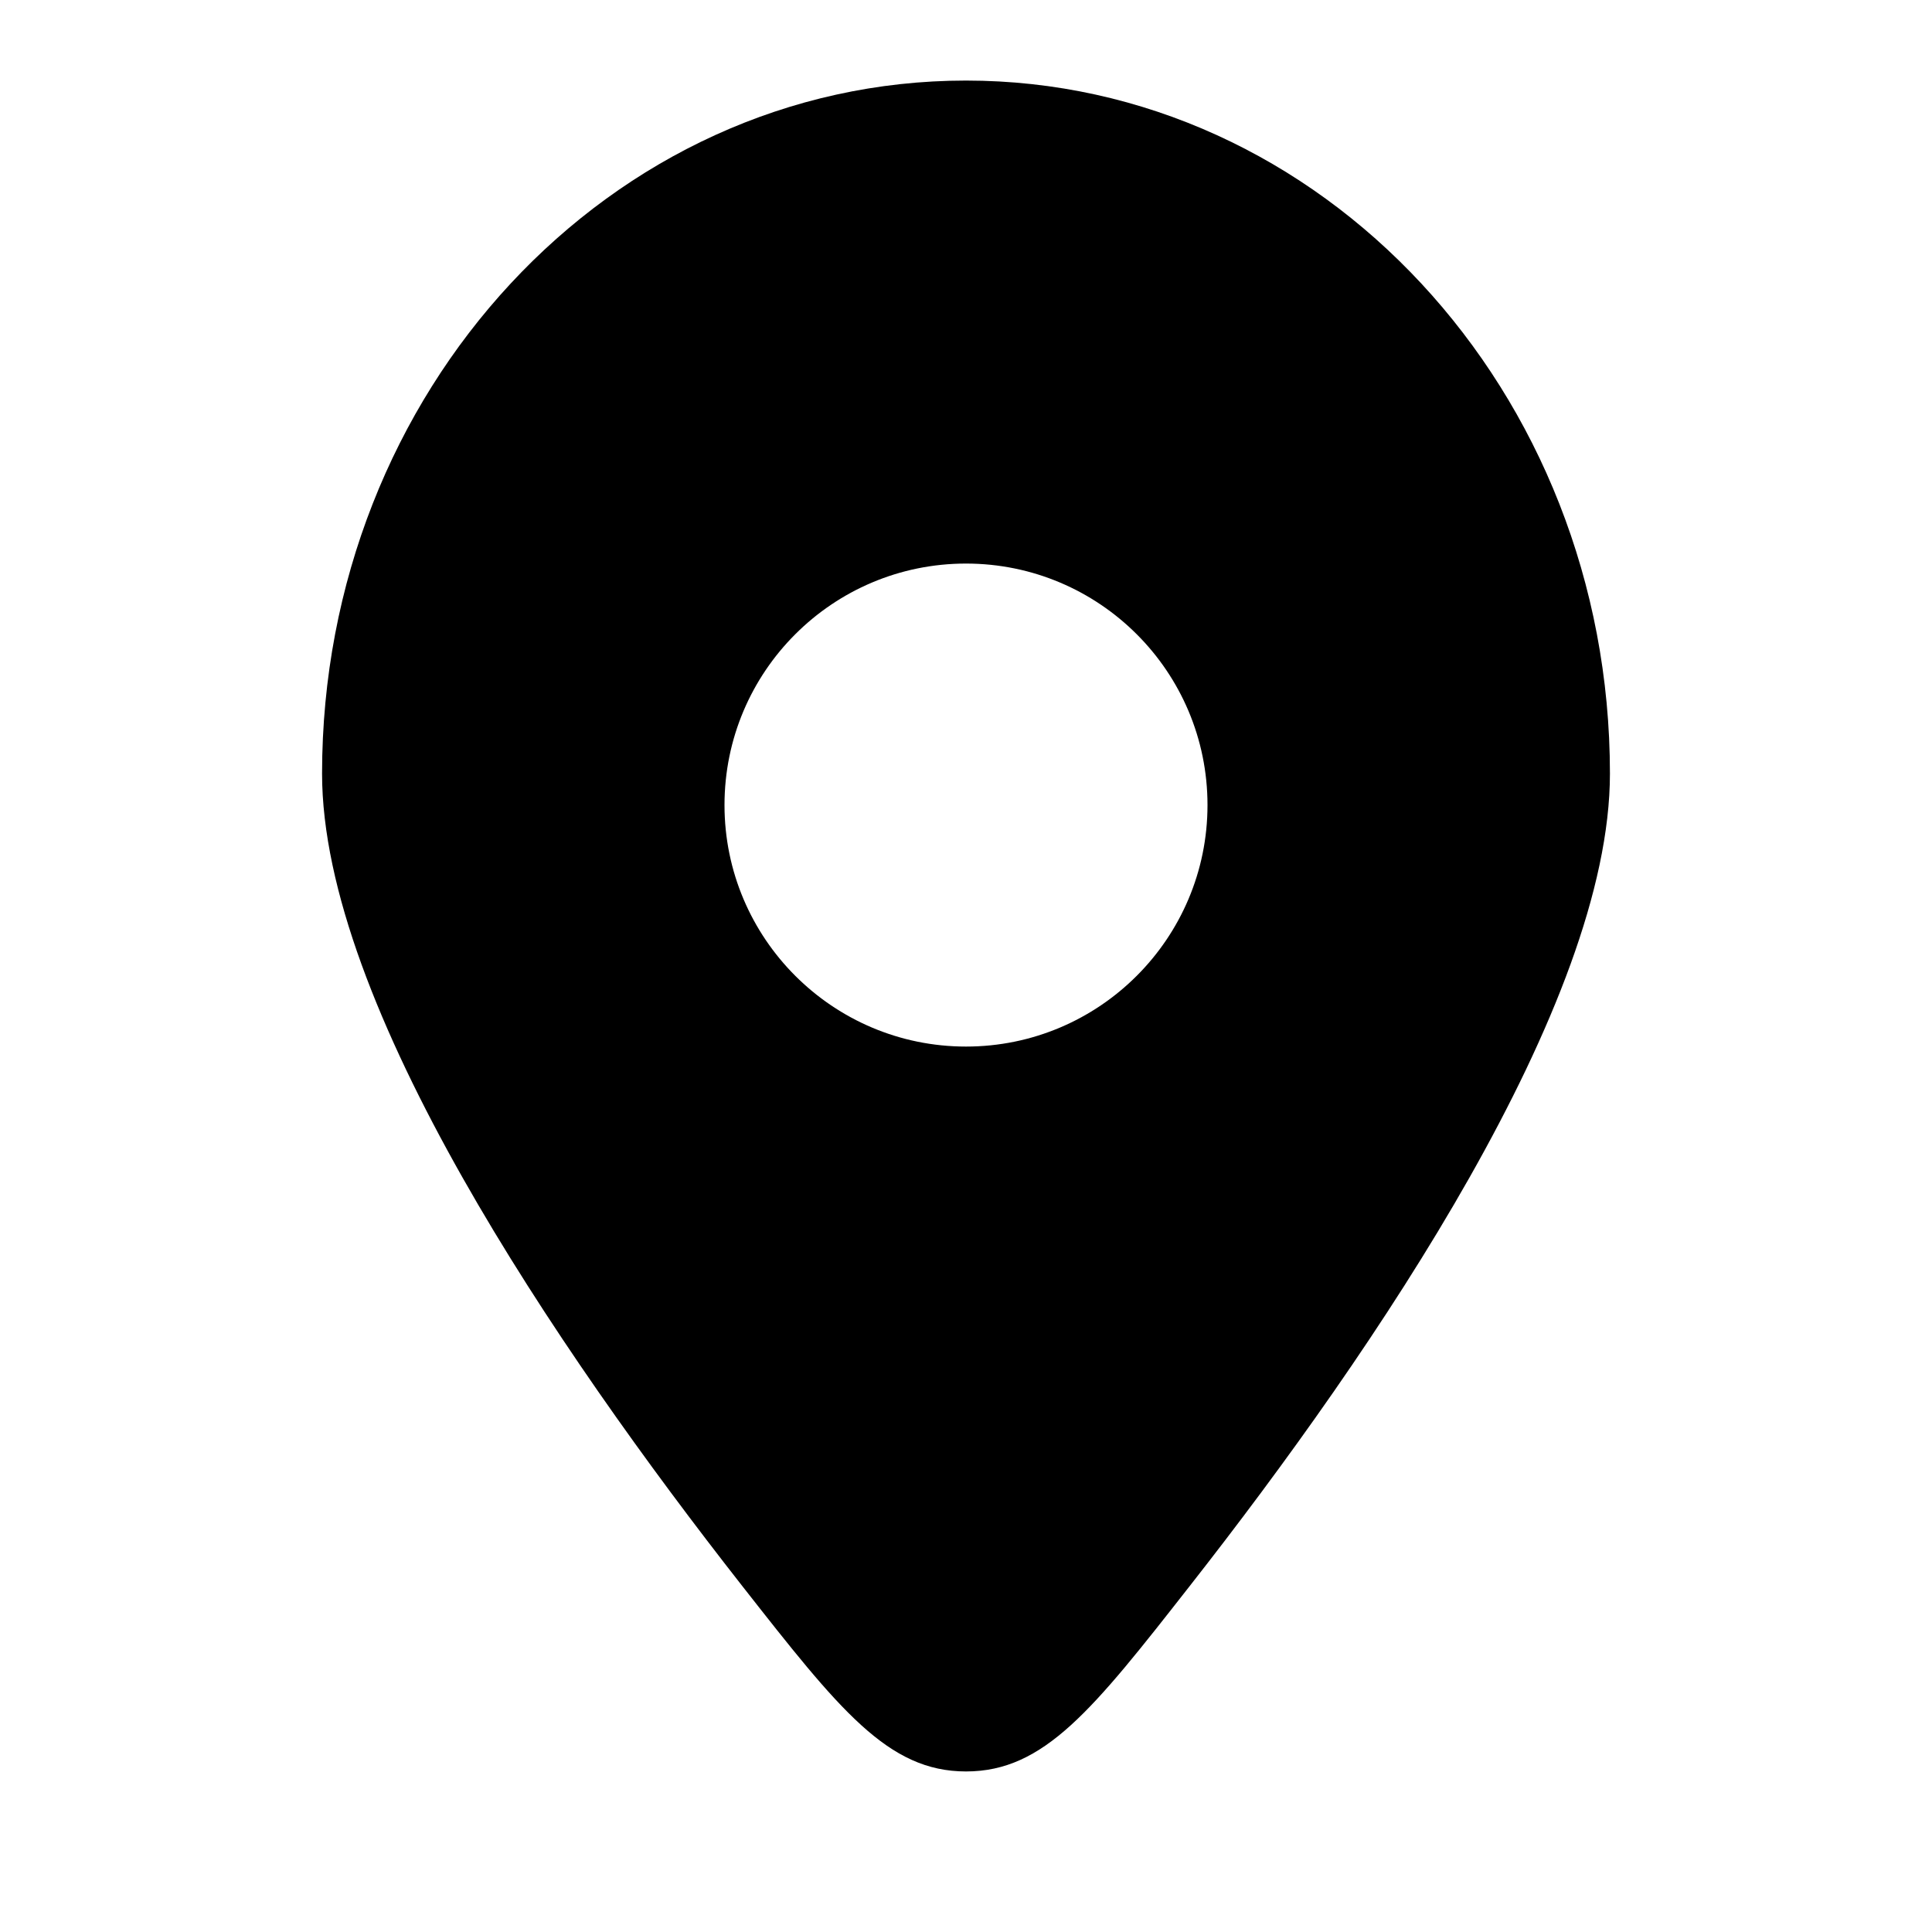 <svg width="10" height="10" viewBox="0 0 10 10" fill="none" xmlns="http://www.w3.org/2000/svg">
<path fill-rule="evenodd" clip-rule="evenodd" d="M6.159 8.208C7.121 6.981 8.333 5.198 8.333 4.004C8.333 2.023 6.841 0.417 5 0.417C3.159 0.417 1.667 2.023 1.667 4.004C1.667 5.198 2.879 6.981 3.841 8.208C4.344 8.849 4.595 9.169 5 9.169C5.406 9.169 5.657 8.849 6.159 8.208ZM5 5.417C4.31 5.417 3.75 4.857 3.75 4.167C3.75 3.476 4.31 2.917 5 2.917C5.69 2.917 6.25 3.476 6.25 4.167C6.25 4.857 5.69 5.417 5 5.417Z" fill="black"/>
</svg>
